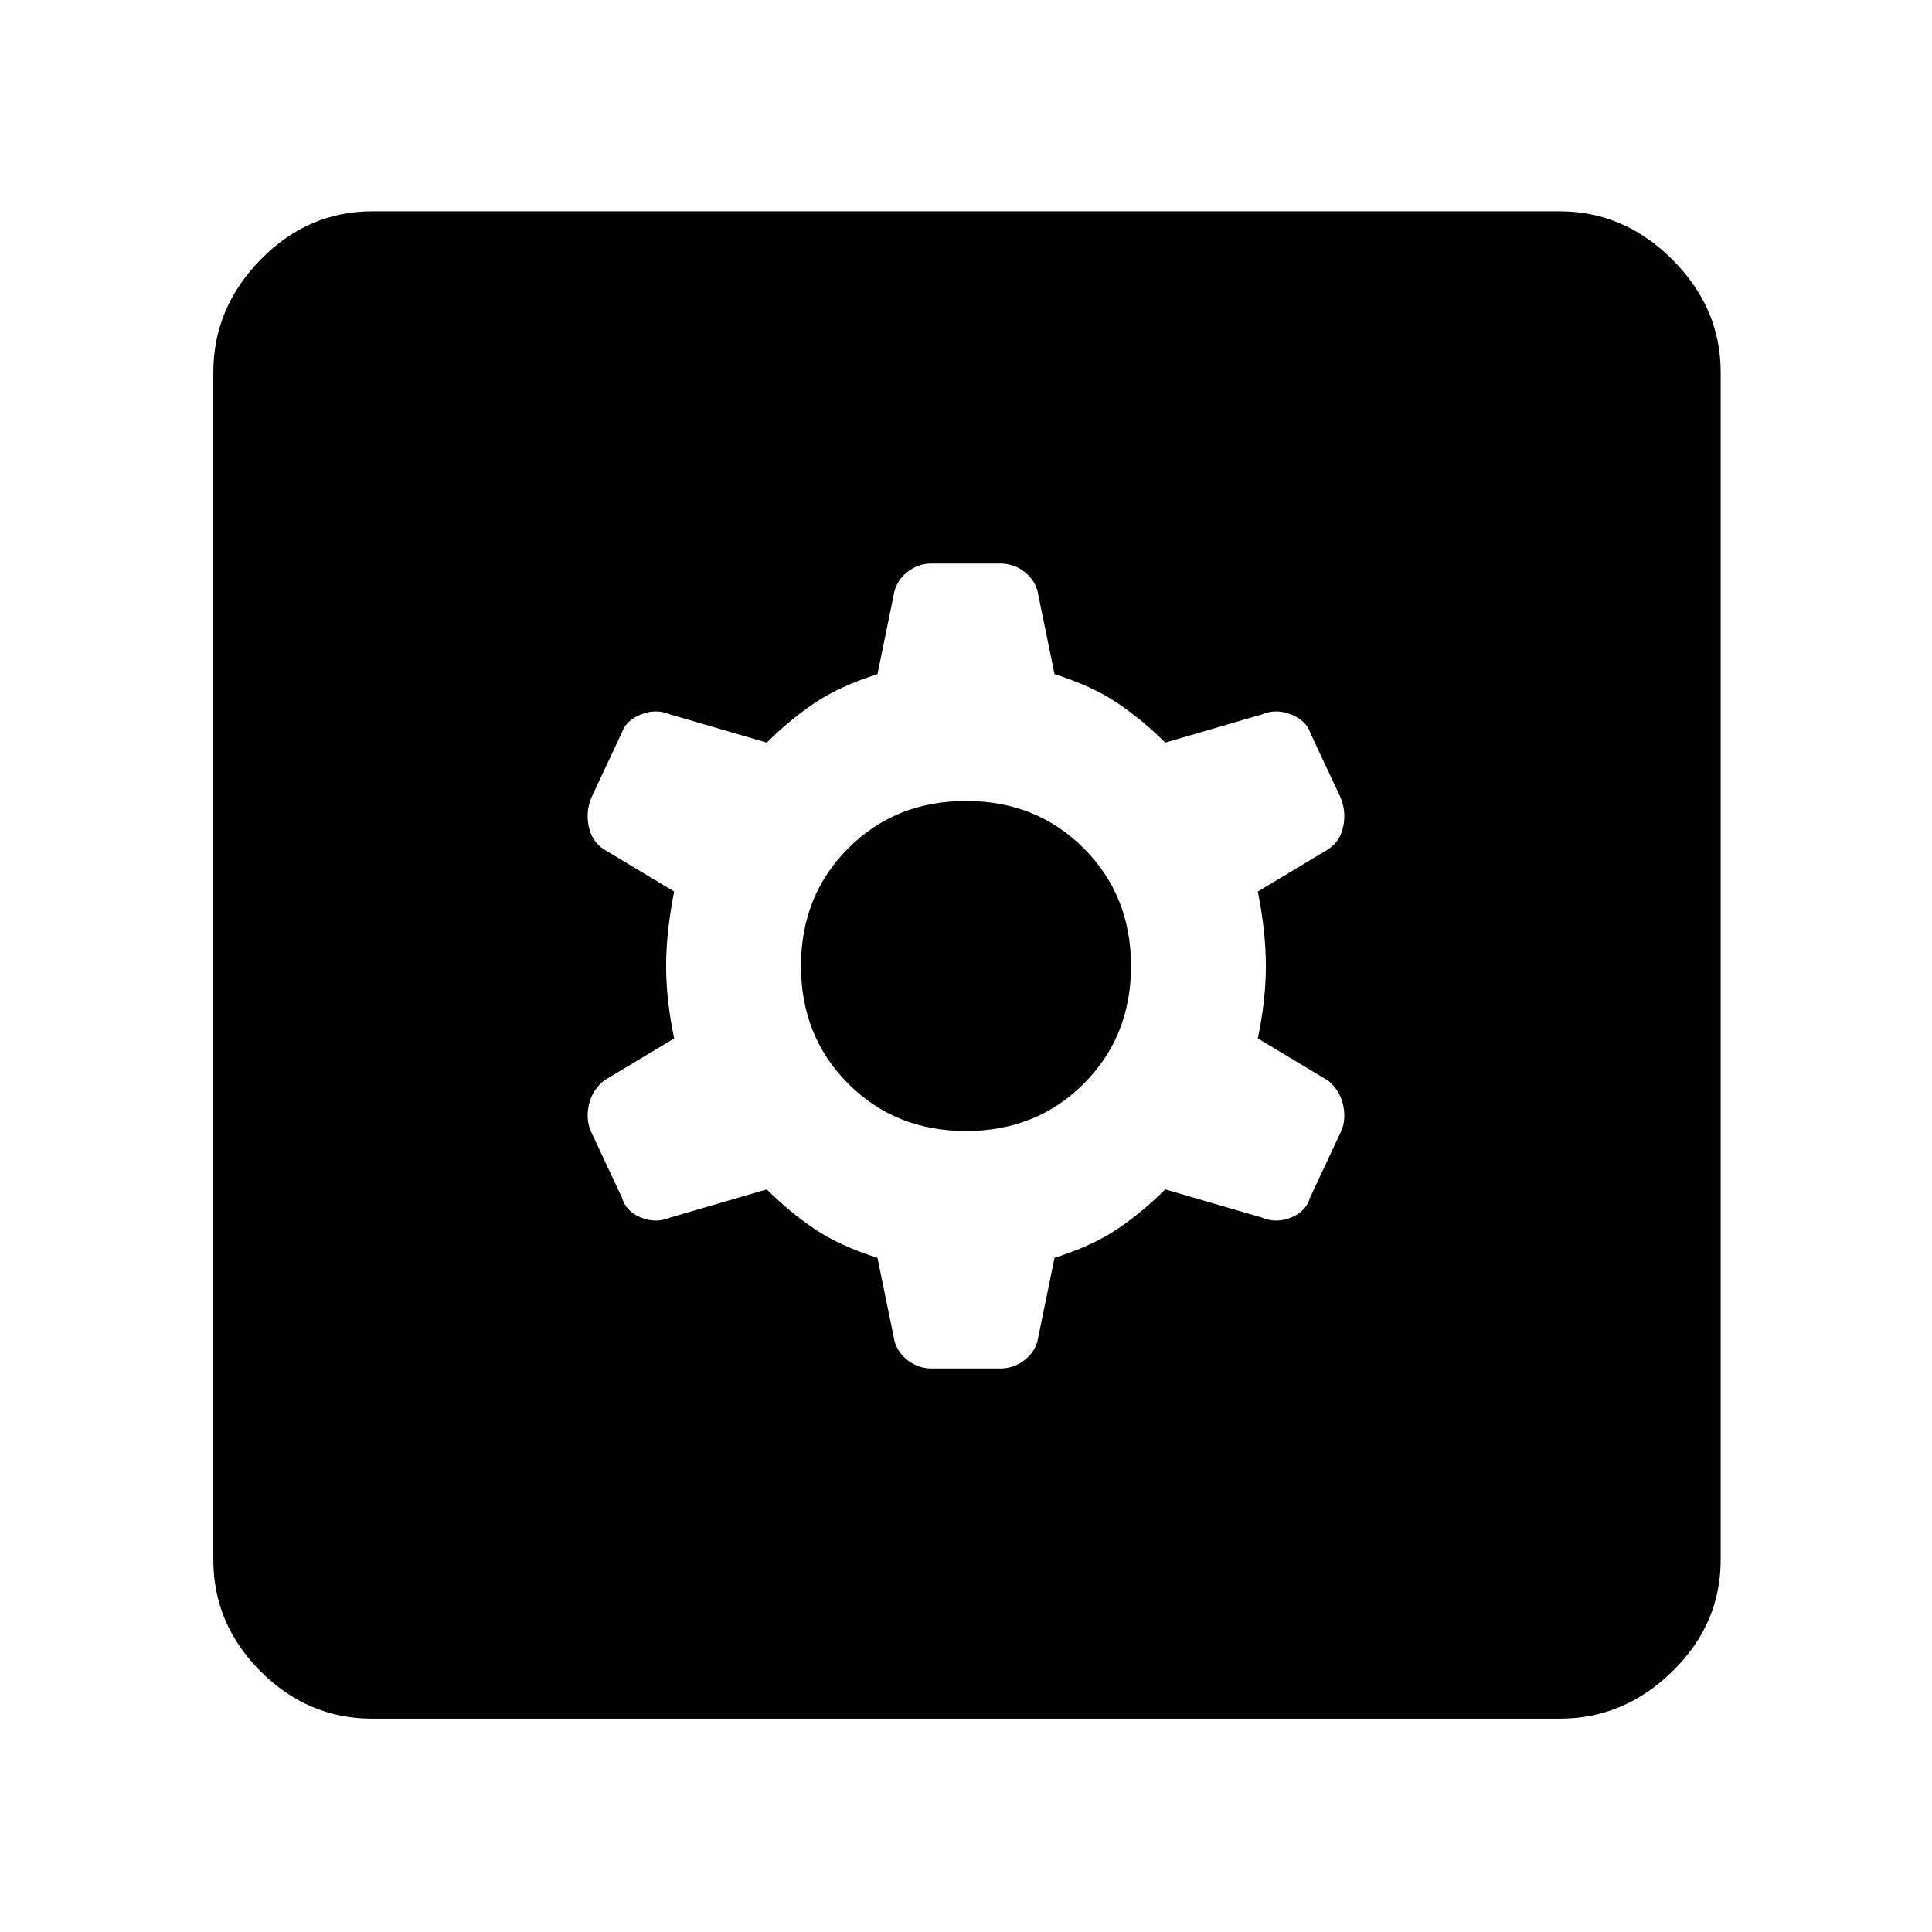 <svg xmlns="http://www.w3.org/2000/svg" width="48" height="48" viewBox="0 0 48 48"><path d="M9.25 42.7q-1.6 0-2.775-1.175Q5.3 40.35 5.3 38.75V9.25q0-1.6 1.175-2.8 1.175-1.2 2.775-1.2h29.5q1.6 0 2.8 1.2 1.2 1.2 1.2 2.8v29.5q0 1.6-1.2 2.775-1.2 1.175-2.8 1.175Zm13.9-8.7h1.7q.35 0 .625-.225t.325-.575l.4-1.95q.95-.3 1.575-.725t1.175-.975l2.4.7q.35.15.725 0t.475-.5l.75-1.6q.15-.3.075-.675Q33.3 27.1 33 26.85l-1.75-1.05q.2-.95.2-1.8 0-.85-.2-1.85L33 21.1q.3-.2.375-.575.075-.375-.075-.725l-.75-1.6q-.1-.3-.475-.45-.375-.15-.725 0l-2.4.7q-.55-.55-1.175-.975-.625-.425-1.575-.725l-.4-1.95q-.05-.35-.325-.575Q25.2 14 24.85 14h-1.7q-.35 0-.625.225t-.325.575l-.4 1.95q-.95.3-1.575.725t-1.175.975l-2.4-.7q-.35-.15-.725 0t-.475.45l-.75 1.6q-.15.35-.075.725T15 21.1l1.75 1.05q-.2 1-.2 1.85 0 .85.2 1.8L15 26.85q-.3.25-.375.625-.075.375.075.675l.75 1.6q.1.35.475.5.375.15.725 0l2.4-.7q.55.55 1.175.975.625.425 1.575.725l.4 1.95q.05.35.325.575.275.225.625.225Zm.85-5.9q-1.75 0-2.925-1.175Q19.9 25.75 19.9 24q0-1.75 1.175-2.925Q22.25 19.9 24 19.9q1.75 0 2.925 1.175Q28.1 22.25 28.1 24q0 1.75-1.175 2.925Q25.75 28.1 24 28.1Z"/></svg>